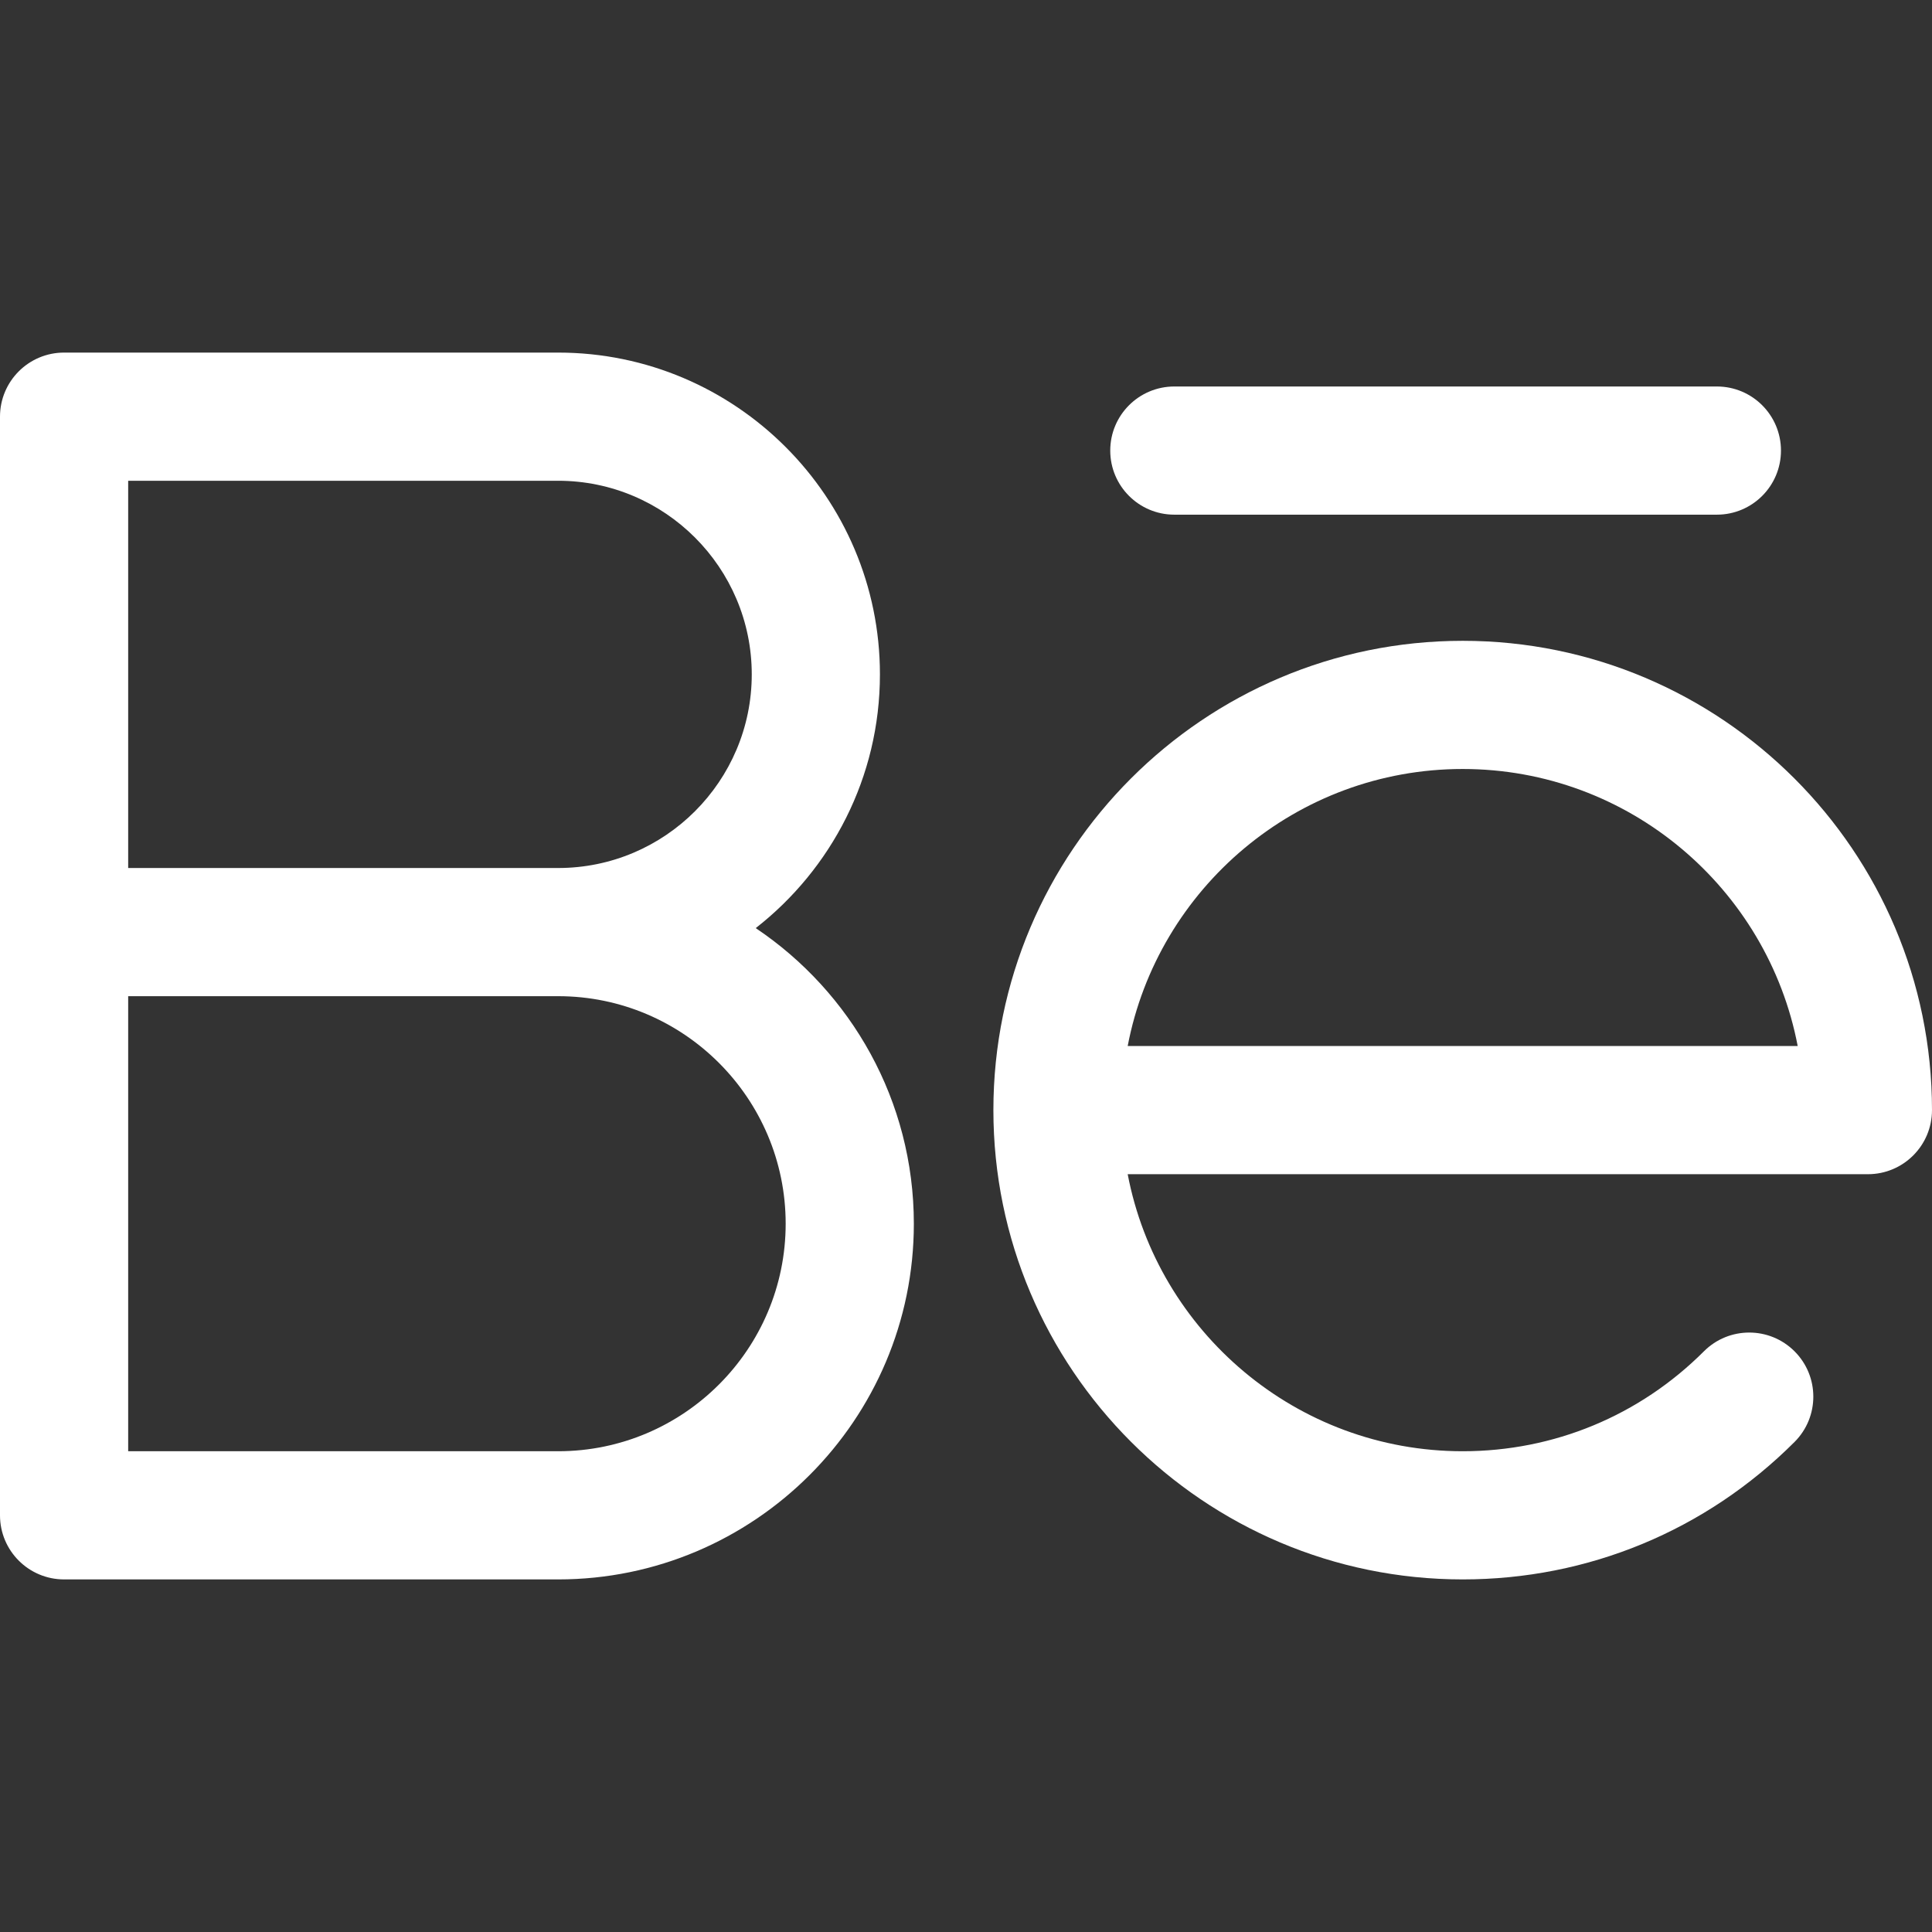 <?xml version="1.0"?>
<svg xmlns="http://www.w3.org/2000/svg" xmlns:xlink="http://www.w3.org/1999/xlink" version="1.1" id="Capa_1" x="0px" y="0px" viewBox="0 0 226.097 226.097" style="enable-background:new 0 0 226.097 226.097;" xml:space="preserve" width="512px" height="512px" class=""><rect x="0" y="0" width="226.097" height="226.097" fill="#333333" stroke="none"/><g><g>
	<path d="M88.44,108.614c8.838-6.898,14.536-17.639,14.536-29.692c0-20.766-16.894-37.66-37.659-37.66H7.5   c-4.143,0-7.5,3.358-7.5,7.5v128.573c0,4.142,3.357,7.5,7.5,7.5h57.817c22.954,0,41.628-18.673,41.628-41.624   C106.945,128.806,99.59,116.09,88.44,108.614z M65.317,56.262c12.494,0,22.659,10.166,22.659,22.66   c0,12.494-10.165,22.659-22.659,22.659H15V56.262H65.317z M65.317,169.835H15v-53.254h50.317c14.683,0,26.628,11.946,26.628,26.629   C91.945,157.891,80,169.835,65.317,169.835z" data-original="#000000" class="active-path" data-old_color="#000000" fill="#FFFFFF"/>
	<path d="M171.175,74.993c-30.283,0-54.921,24.637-54.921,54.921s24.638,54.921,54.921,54.921c14.67,0,28.462-5.713,38.836-16.087   c2.93-2.929,2.93-7.677,0.001-10.606c-2.929-2.929-7.678-2.929-10.607,0c-7.542,7.54-17.567,11.693-28.23,11.693   c-19.448,0-35.684-13.983-39.204-32.421h86.626c4.143,0,7.5-3.358,7.5-7.5C226.097,99.63,201.459,74.993,171.175,74.993z    M171.175,89.993c19.448,0,35.684,13.982,39.205,32.421h-78.409C135.491,103.975,151.727,89.993,171.175,89.993z" data-original="#000000" class="active-path" data-old_color="#000000" fill="#FFFFFF"/>
	<path d="M137.429,60.23h63.493c4.143,0,7.5-3.358,7.5-7.5c0-4.142-3.357-7.5-7.5-7.5h-63.493c-4.143,0-7.5,3.358-7.5,7.5   C129.929,56.872,133.286,60.23,137.429,60.23z" data-original="#000000" class="active-path" data-old_color="#000000" fill="#FFFFFF"/>
</g></g> </svg>
